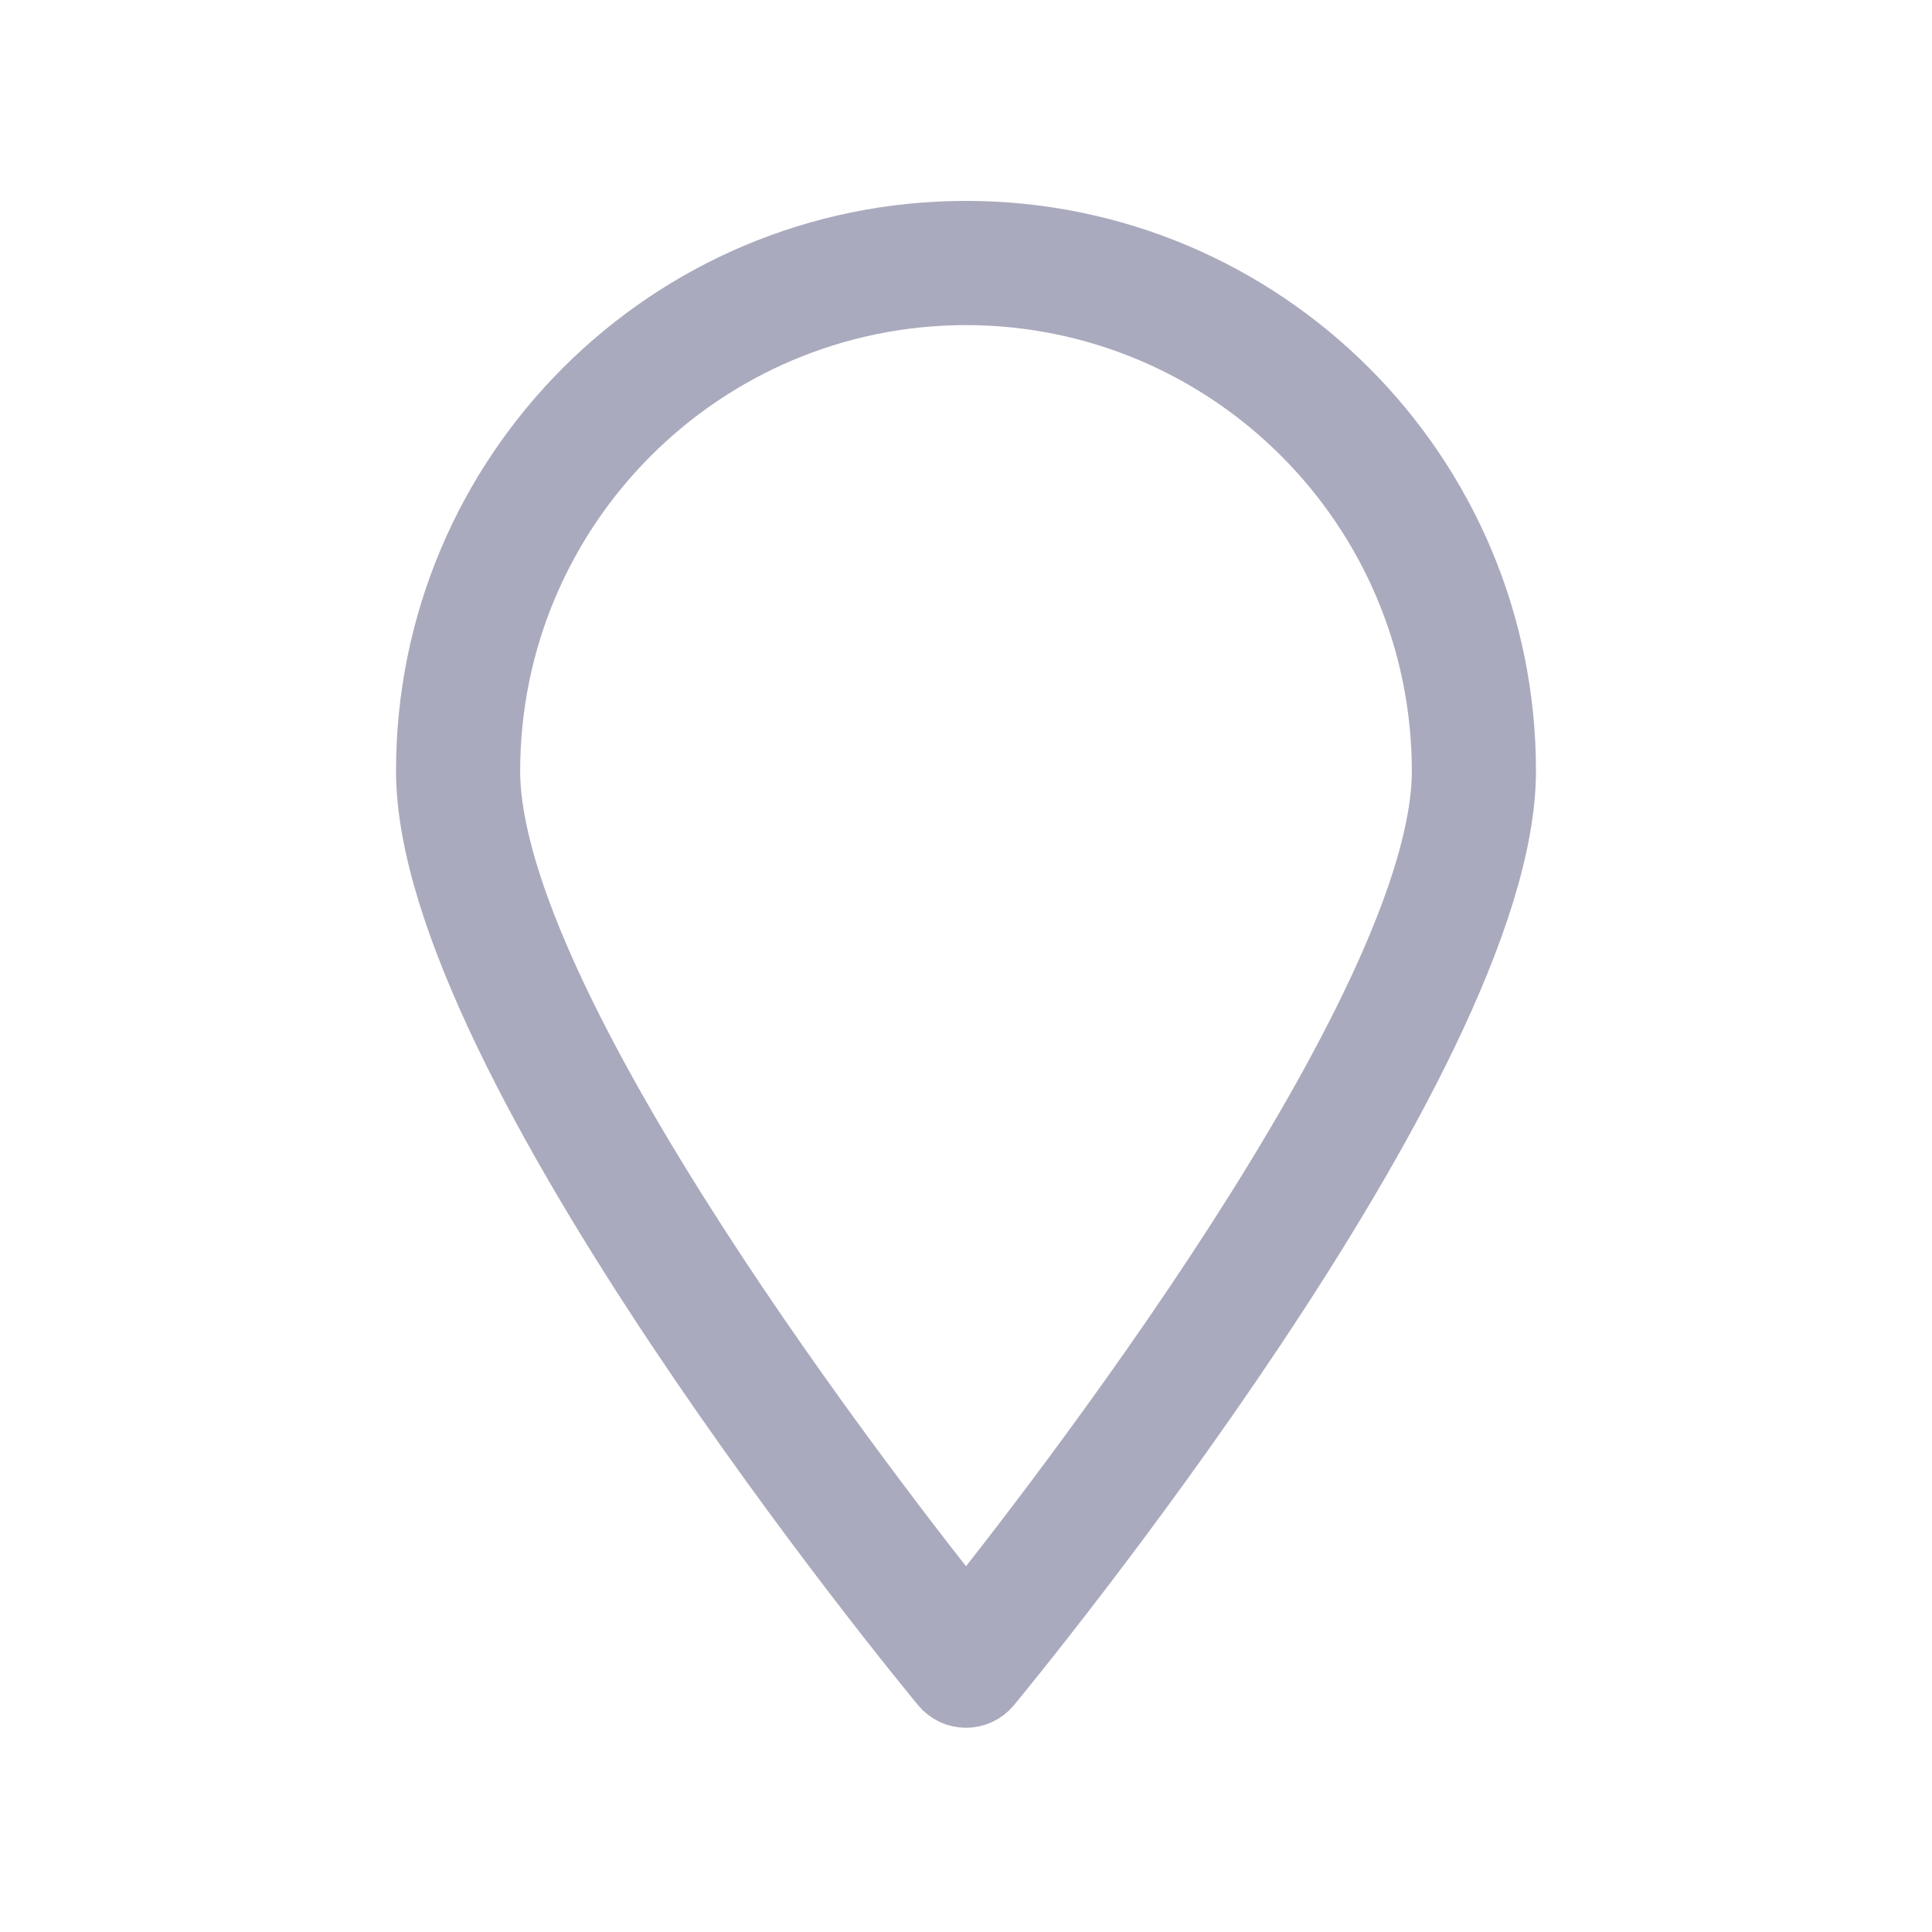 <?xml version="1.0" encoding="UTF-8" standalone="no"?>
<!-- Generator: Adobe Illustrator 19.0.0, SVG Export Plug-In . SVG Version: 6.00 Build 0)  -->

<svg
   xmlns:dc="http://purl.org/dc/elements/1.1/"
   xmlns:cc="http://creativecommons.org/ns#"
   xmlns:rdf="http://www.w3.org/1999/02/22-rdf-syntax-ns#"
   xmlns:svg="http://www.w3.org/2000/svg"
   xmlns="http://www.w3.org/2000/svg"
   xmlns:sodipodi="http://sodipodi.sourceforge.net/DTD/sodipodi-0.dtd"
   xmlns:inkscape="http://www.inkscape.org/namespaces/inkscape"
   version="1.1"
   id="Capa_1"
   x="0px"
   y="0px"
   viewBox="0 0 32 32"
   xml:space="preserve"
   sodipodi:docname="nav-center.svg"
   width="32"
   height="32"
   inkscape:version="0.92.4 (5da689c313, 2019-01-14)"><defs
   id="defs45">
	
















		
	
			
			
		</defs><sodipodi:namedview
   pagecolor="#ffffff"
   bordercolor="#666666"
   borderopacity="1"
   objecttolerance="10"
   gridtolerance="10"
   guidetolerance="10"
   inkscape:pageopacity="0"
   inkscape:pageshadow="2"
   inkscape:window-width="1920"
   inkscape:window-height="1017"
   id="namedview43"
   showgrid="false"
   inkscape:zoom="15.733333"
   inkscape:cx="0.73964914"
   inkscape:cy="18.293943"
   inkscape:window-x="-8"
   inkscape:window-y="-8"
   inkscape:window-maximized="1"
   inkscape:current-layer="Capa_1" />
<path
   style="fill:#aaaabe;fill-opacity:1;stroke:#aaaabe;stroke-width:1.255;stroke-miterlimit:4;stroke-dasharray:none;stroke-opacity:1"
   inkscape:connector-curvature="0"
   id="path2"
   d="m 16,3.955 c -4.867,0 -8.813,3.946 -8.813,8.813 0,4.736 8.157,14.657 8.504,15.077 0.076,0.092 0.189,0.145 0.309,0.145 0.119,0 0.233,-0.053 0.309,-0.145 0.347,-0.42 8.504,-10.341 8.504,-15.077 C 24.813,7.901 20.867,3.955 16,3.955 Z M 16,26.954 C 14.493,25.072 7.988,16.723 7.988,12.768 7.993,8.346 11.577,4.762 16,4.757 c 4.423,0.005 8.007,3.589 8.012,8.012 0,3.954 -6.504,12.303 -8.012,14.185 z" />















</svg>